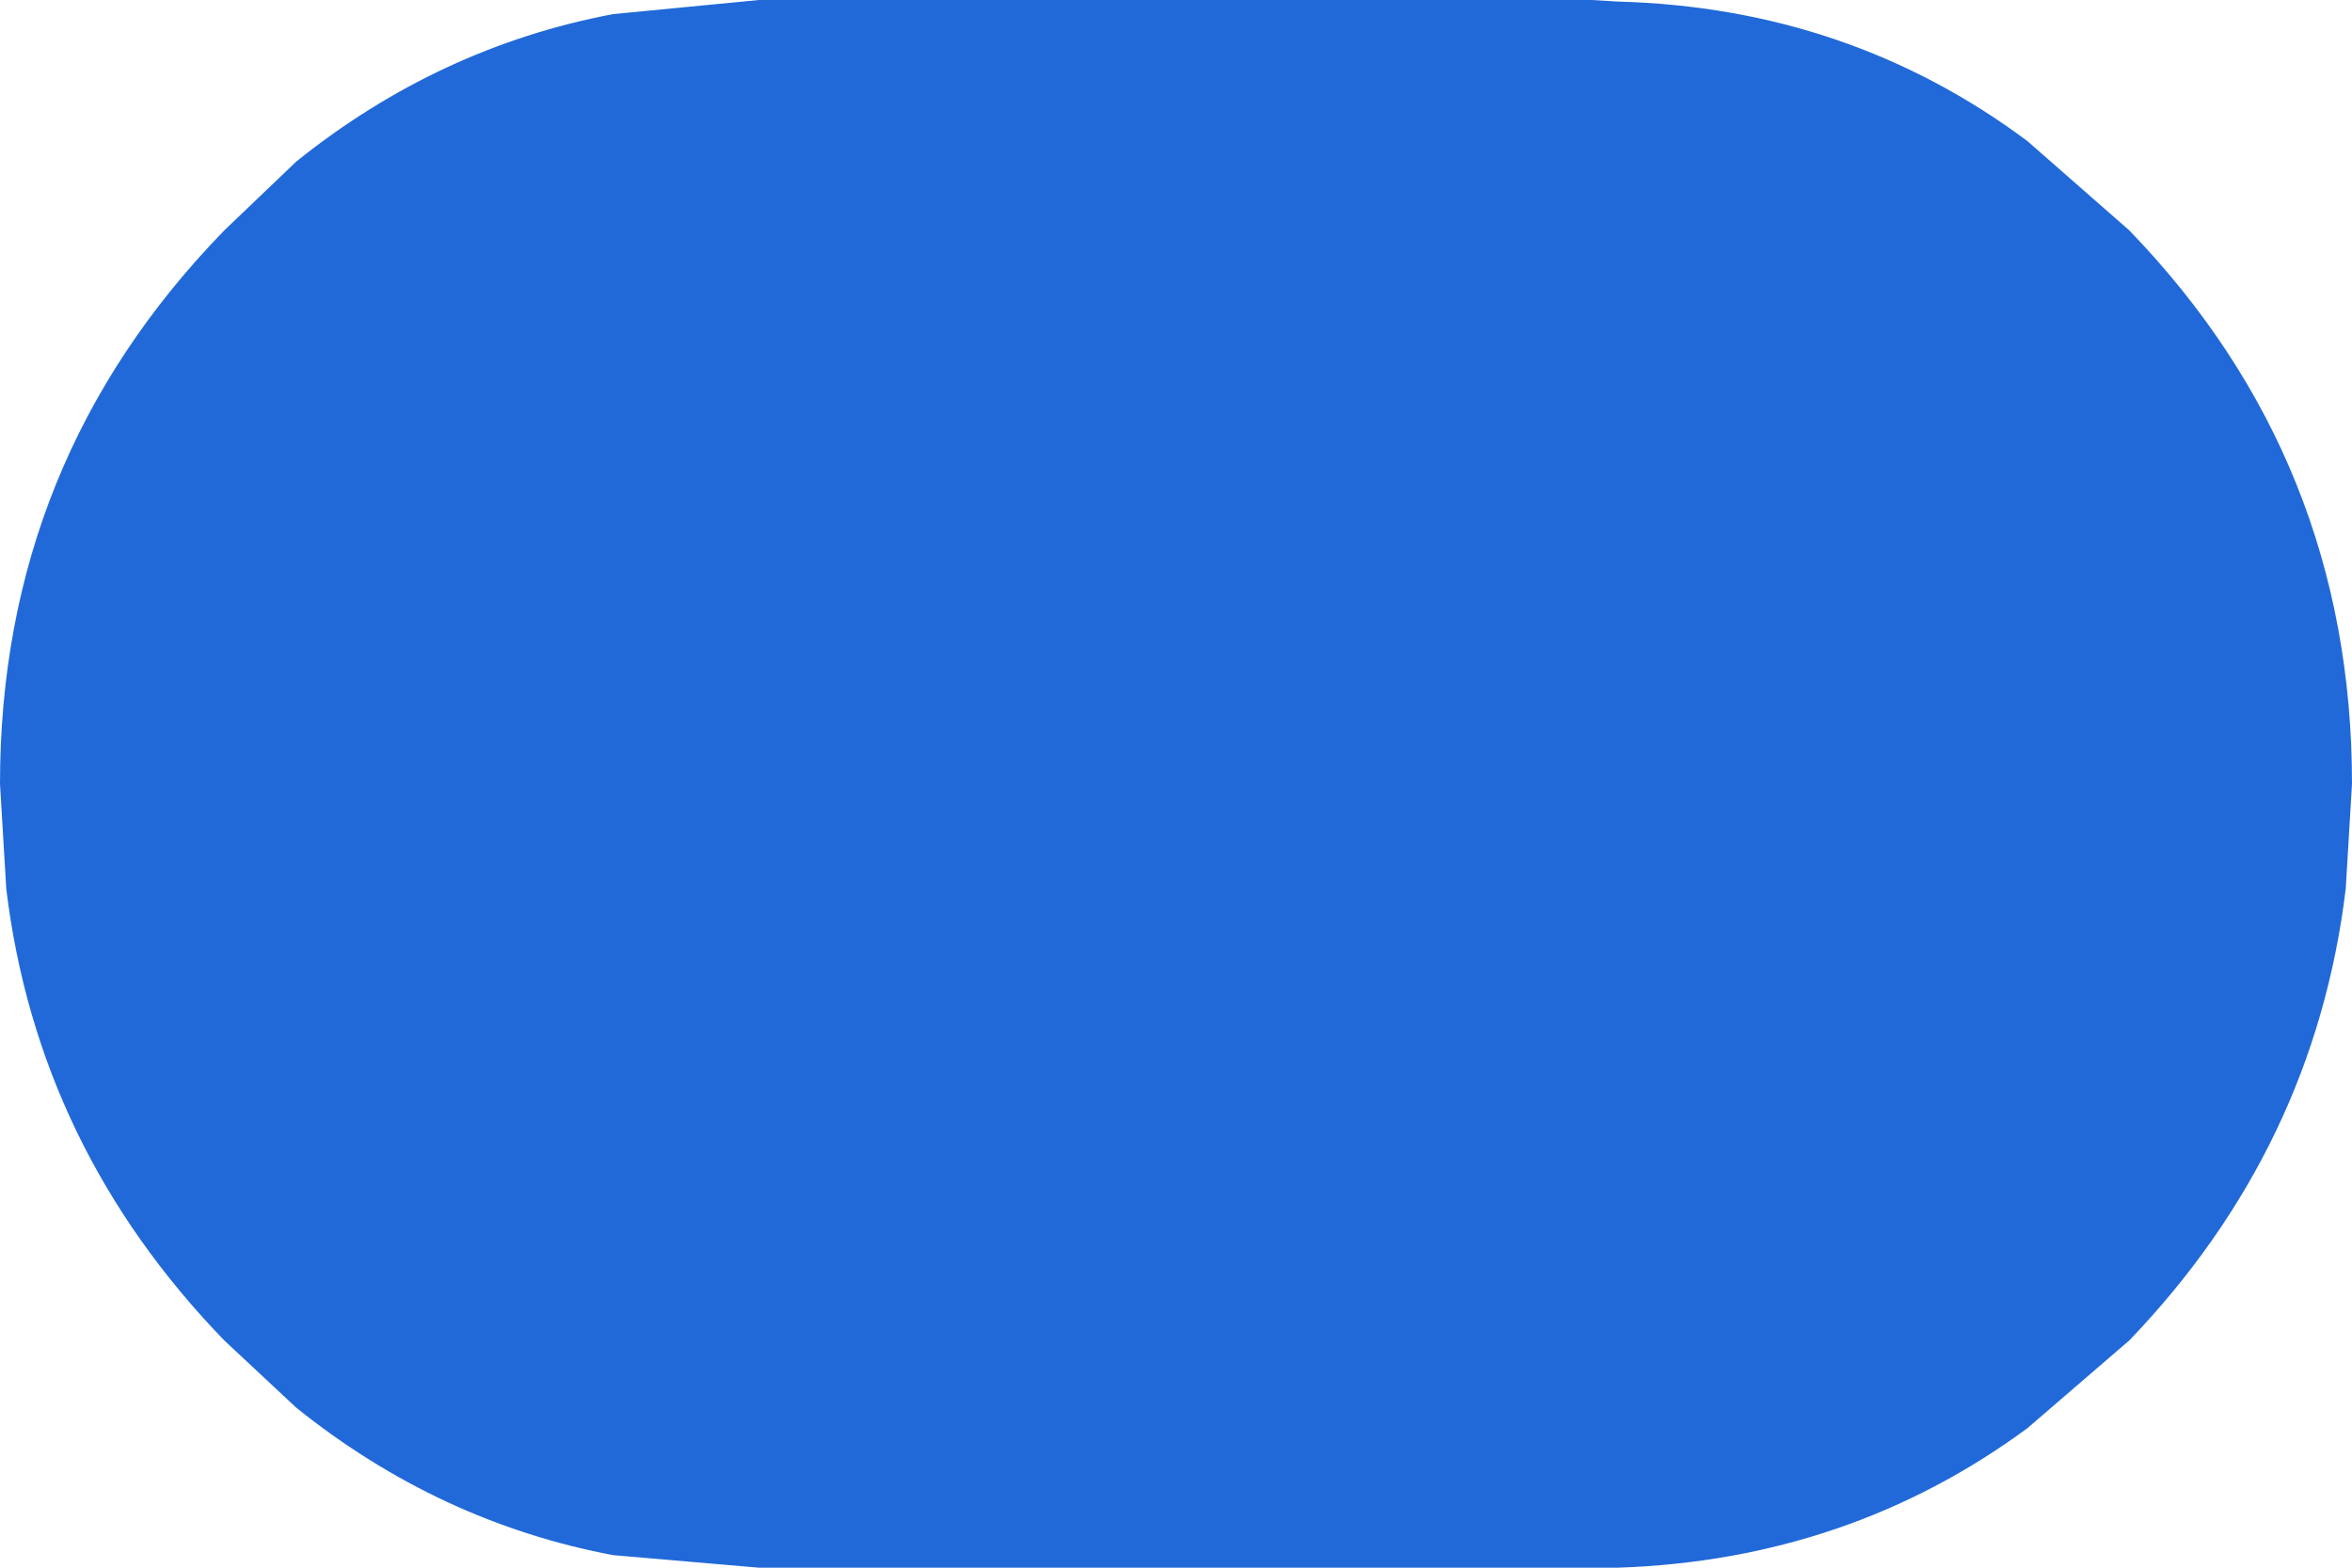 <?xml version="1.0" encoding="UTF-8" standalone="no"?>
<svg xmlns:ffdec="https://www.free-decompiler.com/flash" xmlns:xlink="http://www.w3.org/1999/xlink" ffdec:objectType="shape" height="50.0px" width="75.0px" xmlns="http://www.w3.org/2000/svg">
  <g transform="matrix(1.0, 0.0, 0.0, 1.0, 0.0, 0.0)">
    <path d="M64.65 4.5 L67.9 7.35 Q75.0 14.7 75.0 25.0 L74.8 28.35 Q73.8 36.6 67.9 42.75 L64.65 45.55 Q58.95 49.75 51.6 50.0 L50.75 50.0 24.2 50.0 19.55 49.6 Q14.0 48.55 9.45 44.9 L7.15 42.75 Q1.2 36.6 0.2 28.35 L0.0 25.0 Q0.0 14.7 7.15 7.35 L9.45 5.15 Q14.0 1.5 19.55 0.45 L24.2 0.0 50.75 0.0 51.6 0.05 Q58.95 0.25 64.65 4.5" fill="#2169d8" fill-rule="evenodd" stroke="none"/>
  </g>
</svg>
